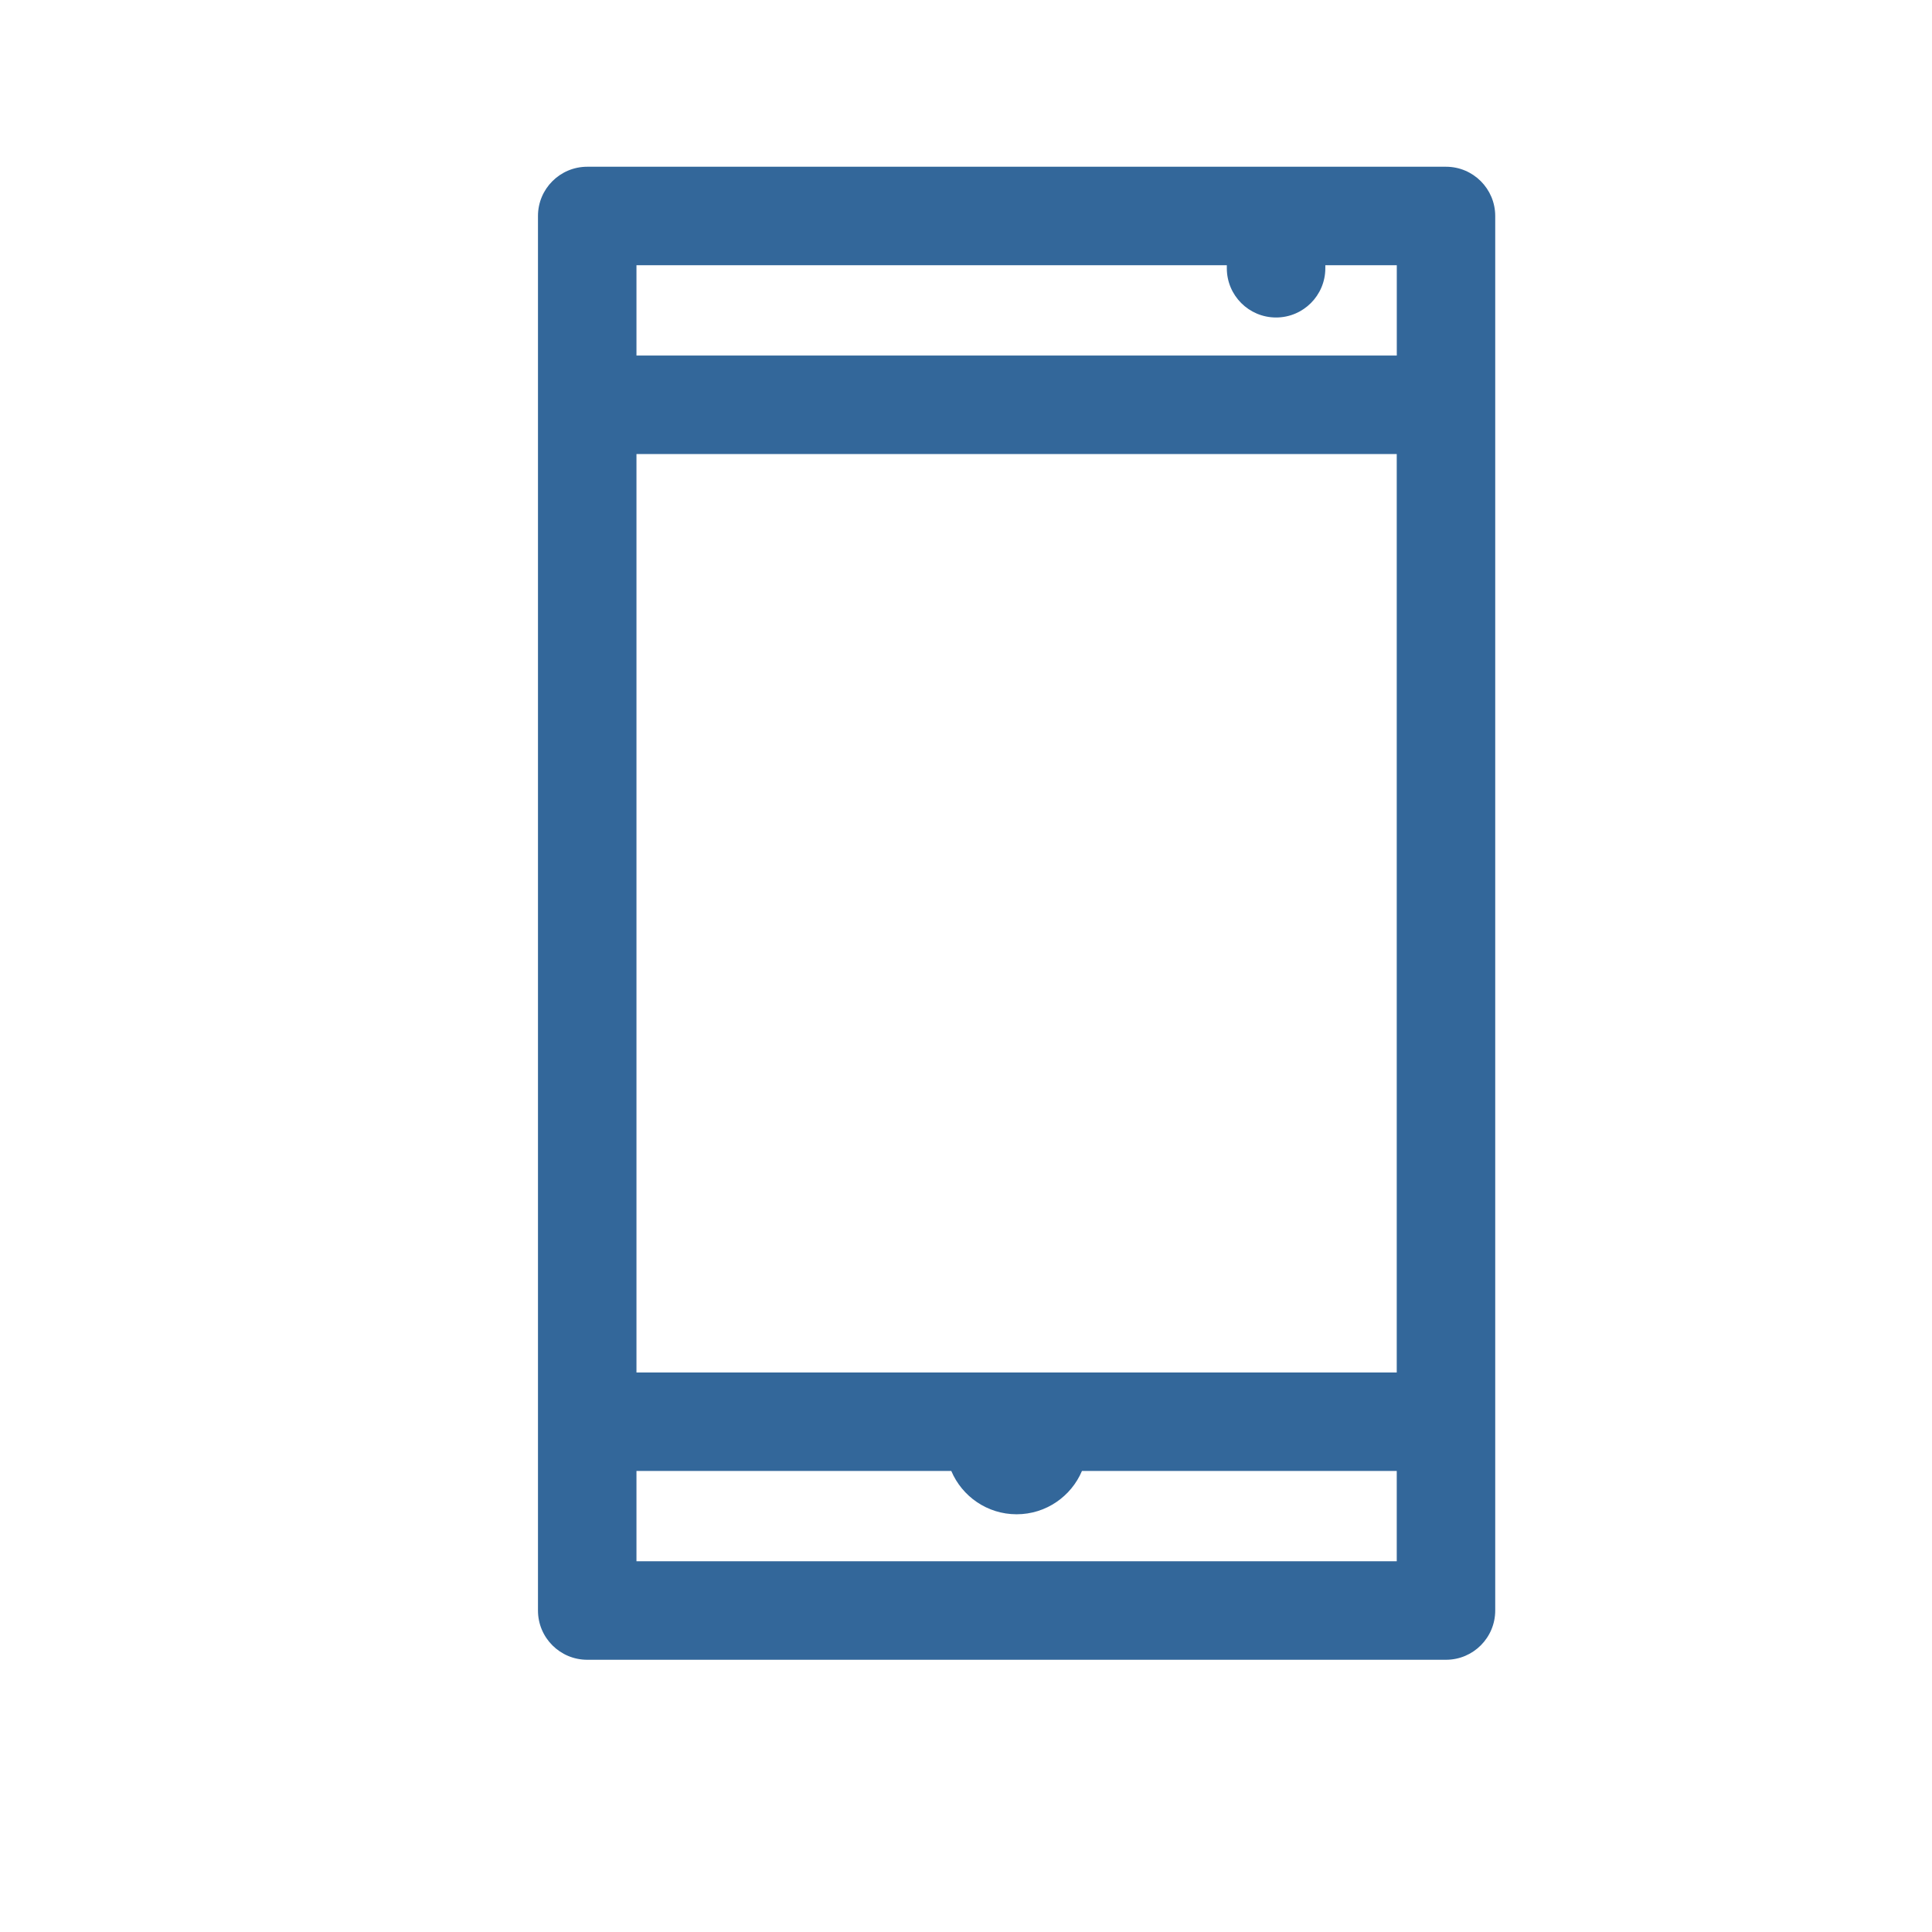 <?xml version="1.0" encoding="utf-8"?>
<!-- Generator: Adobe Illustrator 16.0.0, SVG Export Plug-In . SVG Version: 6.00 Build 0)  -->
<!DOCTYPE svg PUBLIC "-//W3C//DTD SVG 1.1//EN" "http://www.w3.org/Graphics/SVG/1.1/DTD/svg11.dtd">
<svg version="1.1" id="Layer_1" xmlns="http://www.w3.org/2000/svg" xmlns:xlink="http://www.w3.org/1999/xlink" x="0px" y="0px"
	 width="200px" height="200px" viewBox="0 0 200 200" enable-background="new 0 0 200 200" xml:space="preserve">
<g opacity="0.8">
	<path fill="#004181" d="M149.69,17.261H60.791c-2.817,0-5.1,2.284-5.1,5.097v144.361c0,2.817,2.282,5.1,5.1,5.1h88.899
		c2.812,0,5.095-2.282,5.095-5.1V22.358C154.785,19.545,152.503,17.261,149.69,17.261L149.69,17.261z M65.887,142.079V47h78.703
		v95.079H65.887z M127,27.457v0.313c0,2.815,2.28,5.097,5.098,5.097c2.813,0,5.099-2.281,5.099-5.097v-0.313h7.398v9.349H65.887
		v-9.349H127z M65.887,161.623v-9.351h32.589c1.115,2.635,3.727,4.485,6.763,4.485c3.038,0,5.651-1.851,6.765-4.485h32.587v9.351
		H65.887z M65.887,161.623"/>
</g>
</svg>
